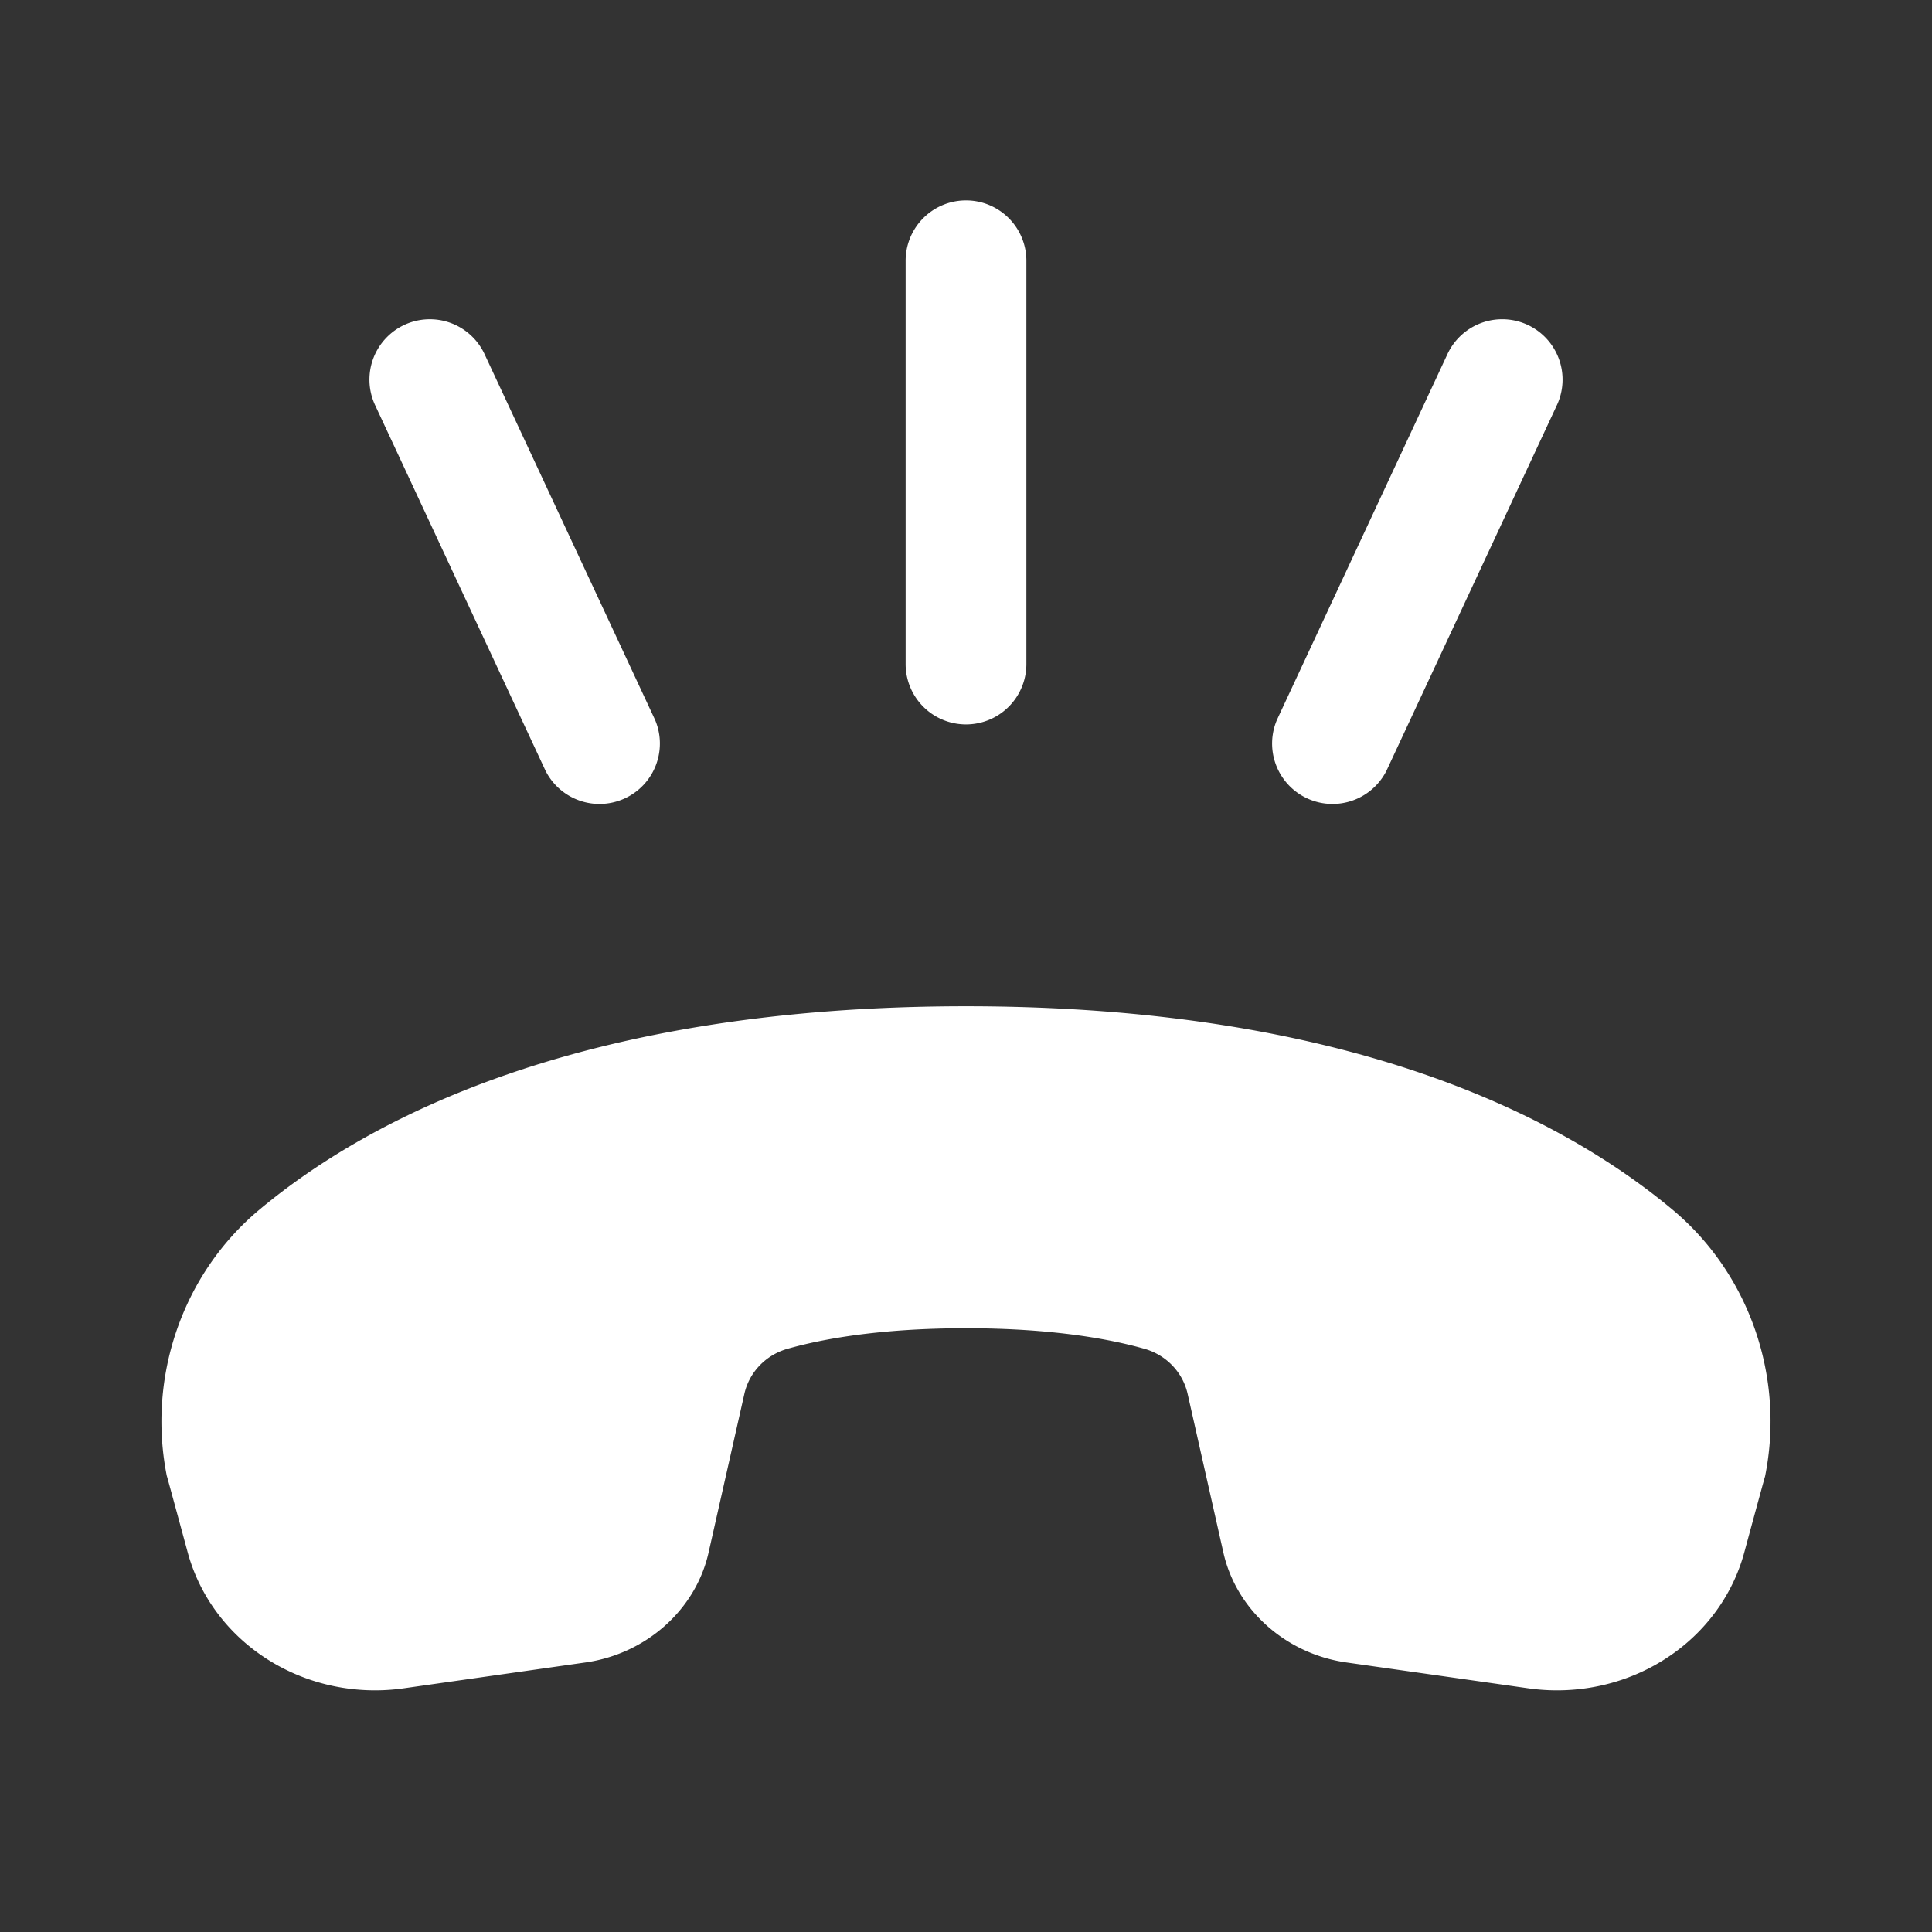 ﻿<?xml version="1.0" encoding="utf-8"?>
<svg xmlns="http://www.w3.org/2000/svg" viewBox="0 0 48 48" width="144" height="144">
  <rect x="0" y="0" width="48" height="48" fill="#333333" stroke="none"/>
  <path d="M23.977 4.979 A 1.5 1.5 0 0 0 22.5 6.498L22.5 16.498 A 1.5 1.5 0 1 0 25.5 16.498L25.5 6.498 A 1.5 1.5 0 0 0 23.977 4.979 z M 37.354 7.932 A 1.5 1.5 0 0 0 35.953 8.816L31.727 17.881 A 1.501 1.501 0 0 0 34.447 19.148L38.672 10.084 A 1.5 1.5 0 0 0 37.354 7.932 z M 10.602 7.934 A 1.5 1.5 0 0 0 9.328 10.084L13.553 19.148 A 1.501 1.501 0 0 0 16.273 17.881L12.047 8.816 A 1.5 1.5 0 0 0 10.602 7.934 z M 24 25C14.491 25 9.203 27.75 6.441 30.057C4.53 31.655 3.658 34.215 4.143 36.662C4.154 36.69 4.654 38.533 4.654 38.533C5.191 40.572 7.109 41.996 9.318 41.996C9.557 41.996 9.798 41.979 10.035 41.945L14.549 41.303C16.057 41.088 17.285 39.991 17.604 38.574L18.494 34.629C18.615 34.093 19.024 33.666 19.561 33.512C20.381 33.279 21.815 33 24 33C26.185 33 27.619 33.279 28.438 33.512C28.974 33.665 29.385 34.092 29.506 34.629L30.395 38.574C30.715 39.991 31.941 41.088 33.449 41.303L37.965 41.945C38.202 41.979 38.444 41.996 38.682 41.996C40.892 41.996 42.81 40.573 43.346 38.533C43.346 38.533 43.842 36.703 43.852 36.682C44.347 34.229 43.473 31.659 41.557 30.057C38.797 27.75 33.509 25 24 25 z" fill="#FFFFFF" />
</svg>